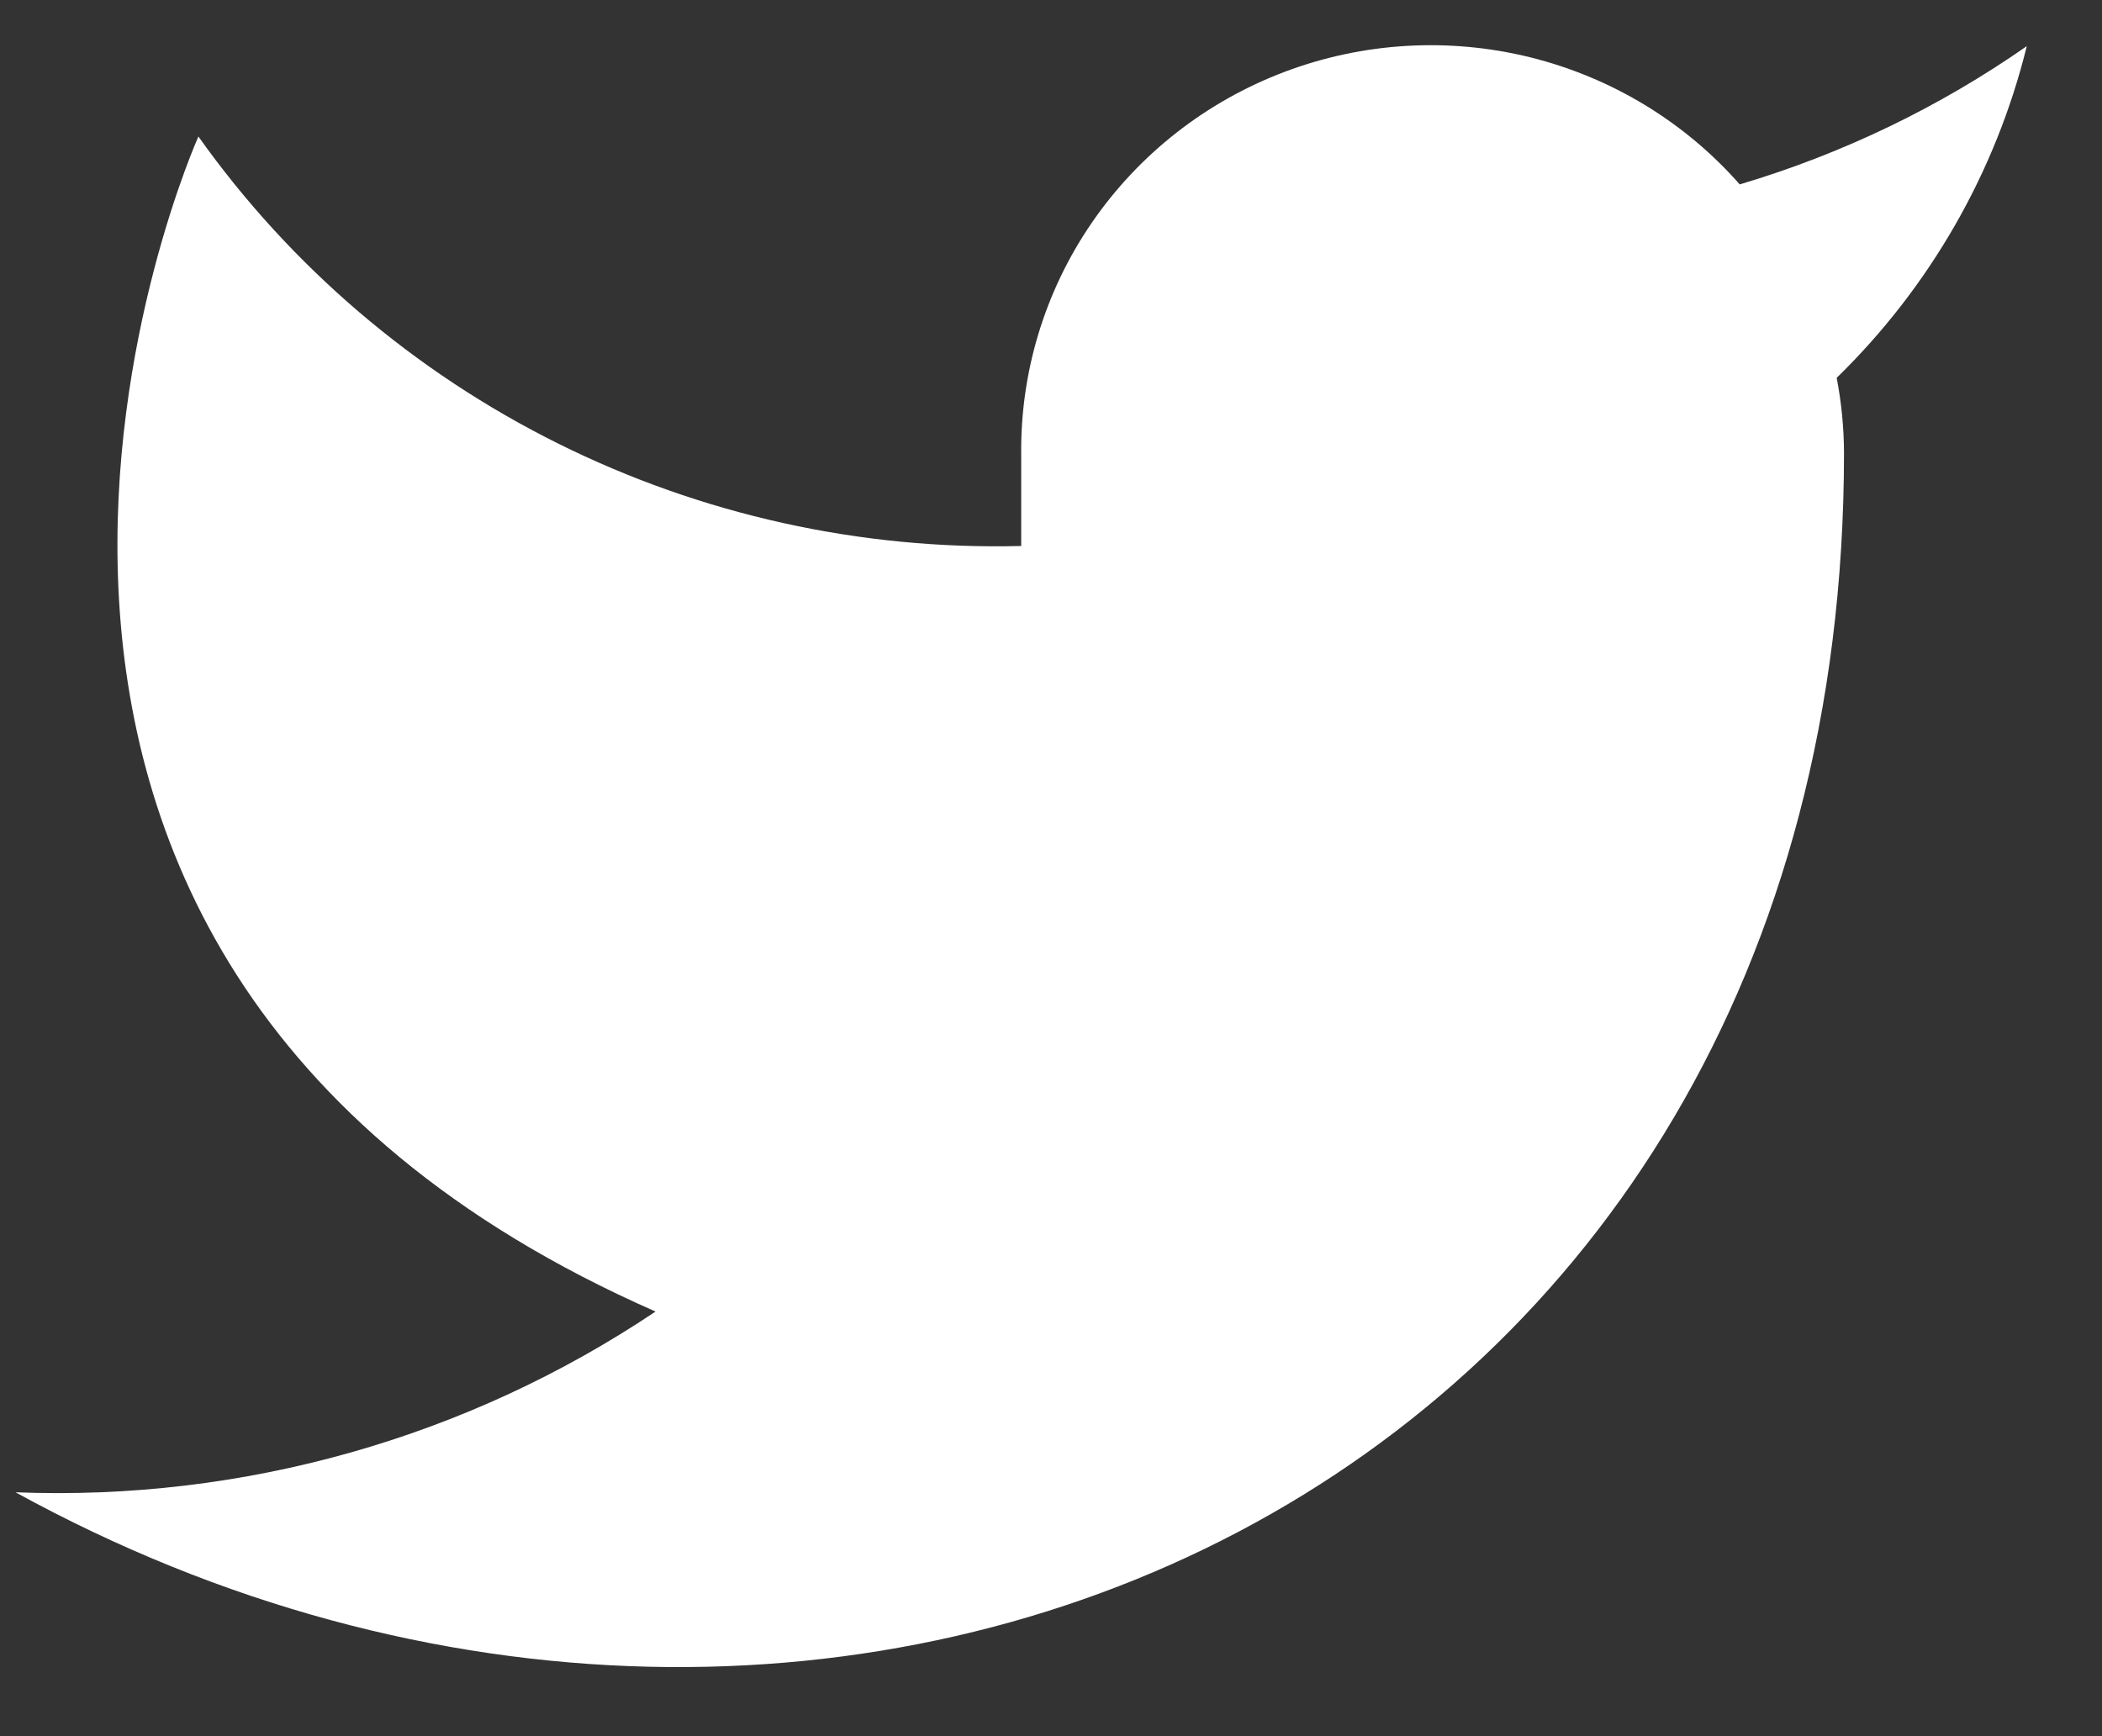 <svg width="23" height="19" viewBox="0 0 23 19" fill="none" xmlns="http://www.w3.org/2000/svg">
<rect x="0" y="0" width="23" height="19" fill="#333333" stroke="none"/>
<path d="M22.177 0.505C21.22 1.173 20.159 1.684 19.036 2.018C18.434 1.333 17.633 0.848 16.743 0.627C15.852 0.407 14.915 0.462 14.057 0.786C13.199 1.11 12.463 1.686 11.947 2.437C11.431 3.188 11.162 4.078 11.174 4.986V5.975C9.416 6.02 7.674 5.634 6.103 4.852C4.533 4.071 3.182 2.917 2.171 1.494C2.171 1.494 -1.83 10.396 7.173 14.353C5.113 15.735 2.658 16.429 0.17 16.331C9.173 21.277 20.177 16.331 20.177 4.956C20.176 4.68 20.149 4.406 20.097 4.135C21.118 3.139 21.838 1.882 22.177 0.505Z" fill="white"/>
</svg>
